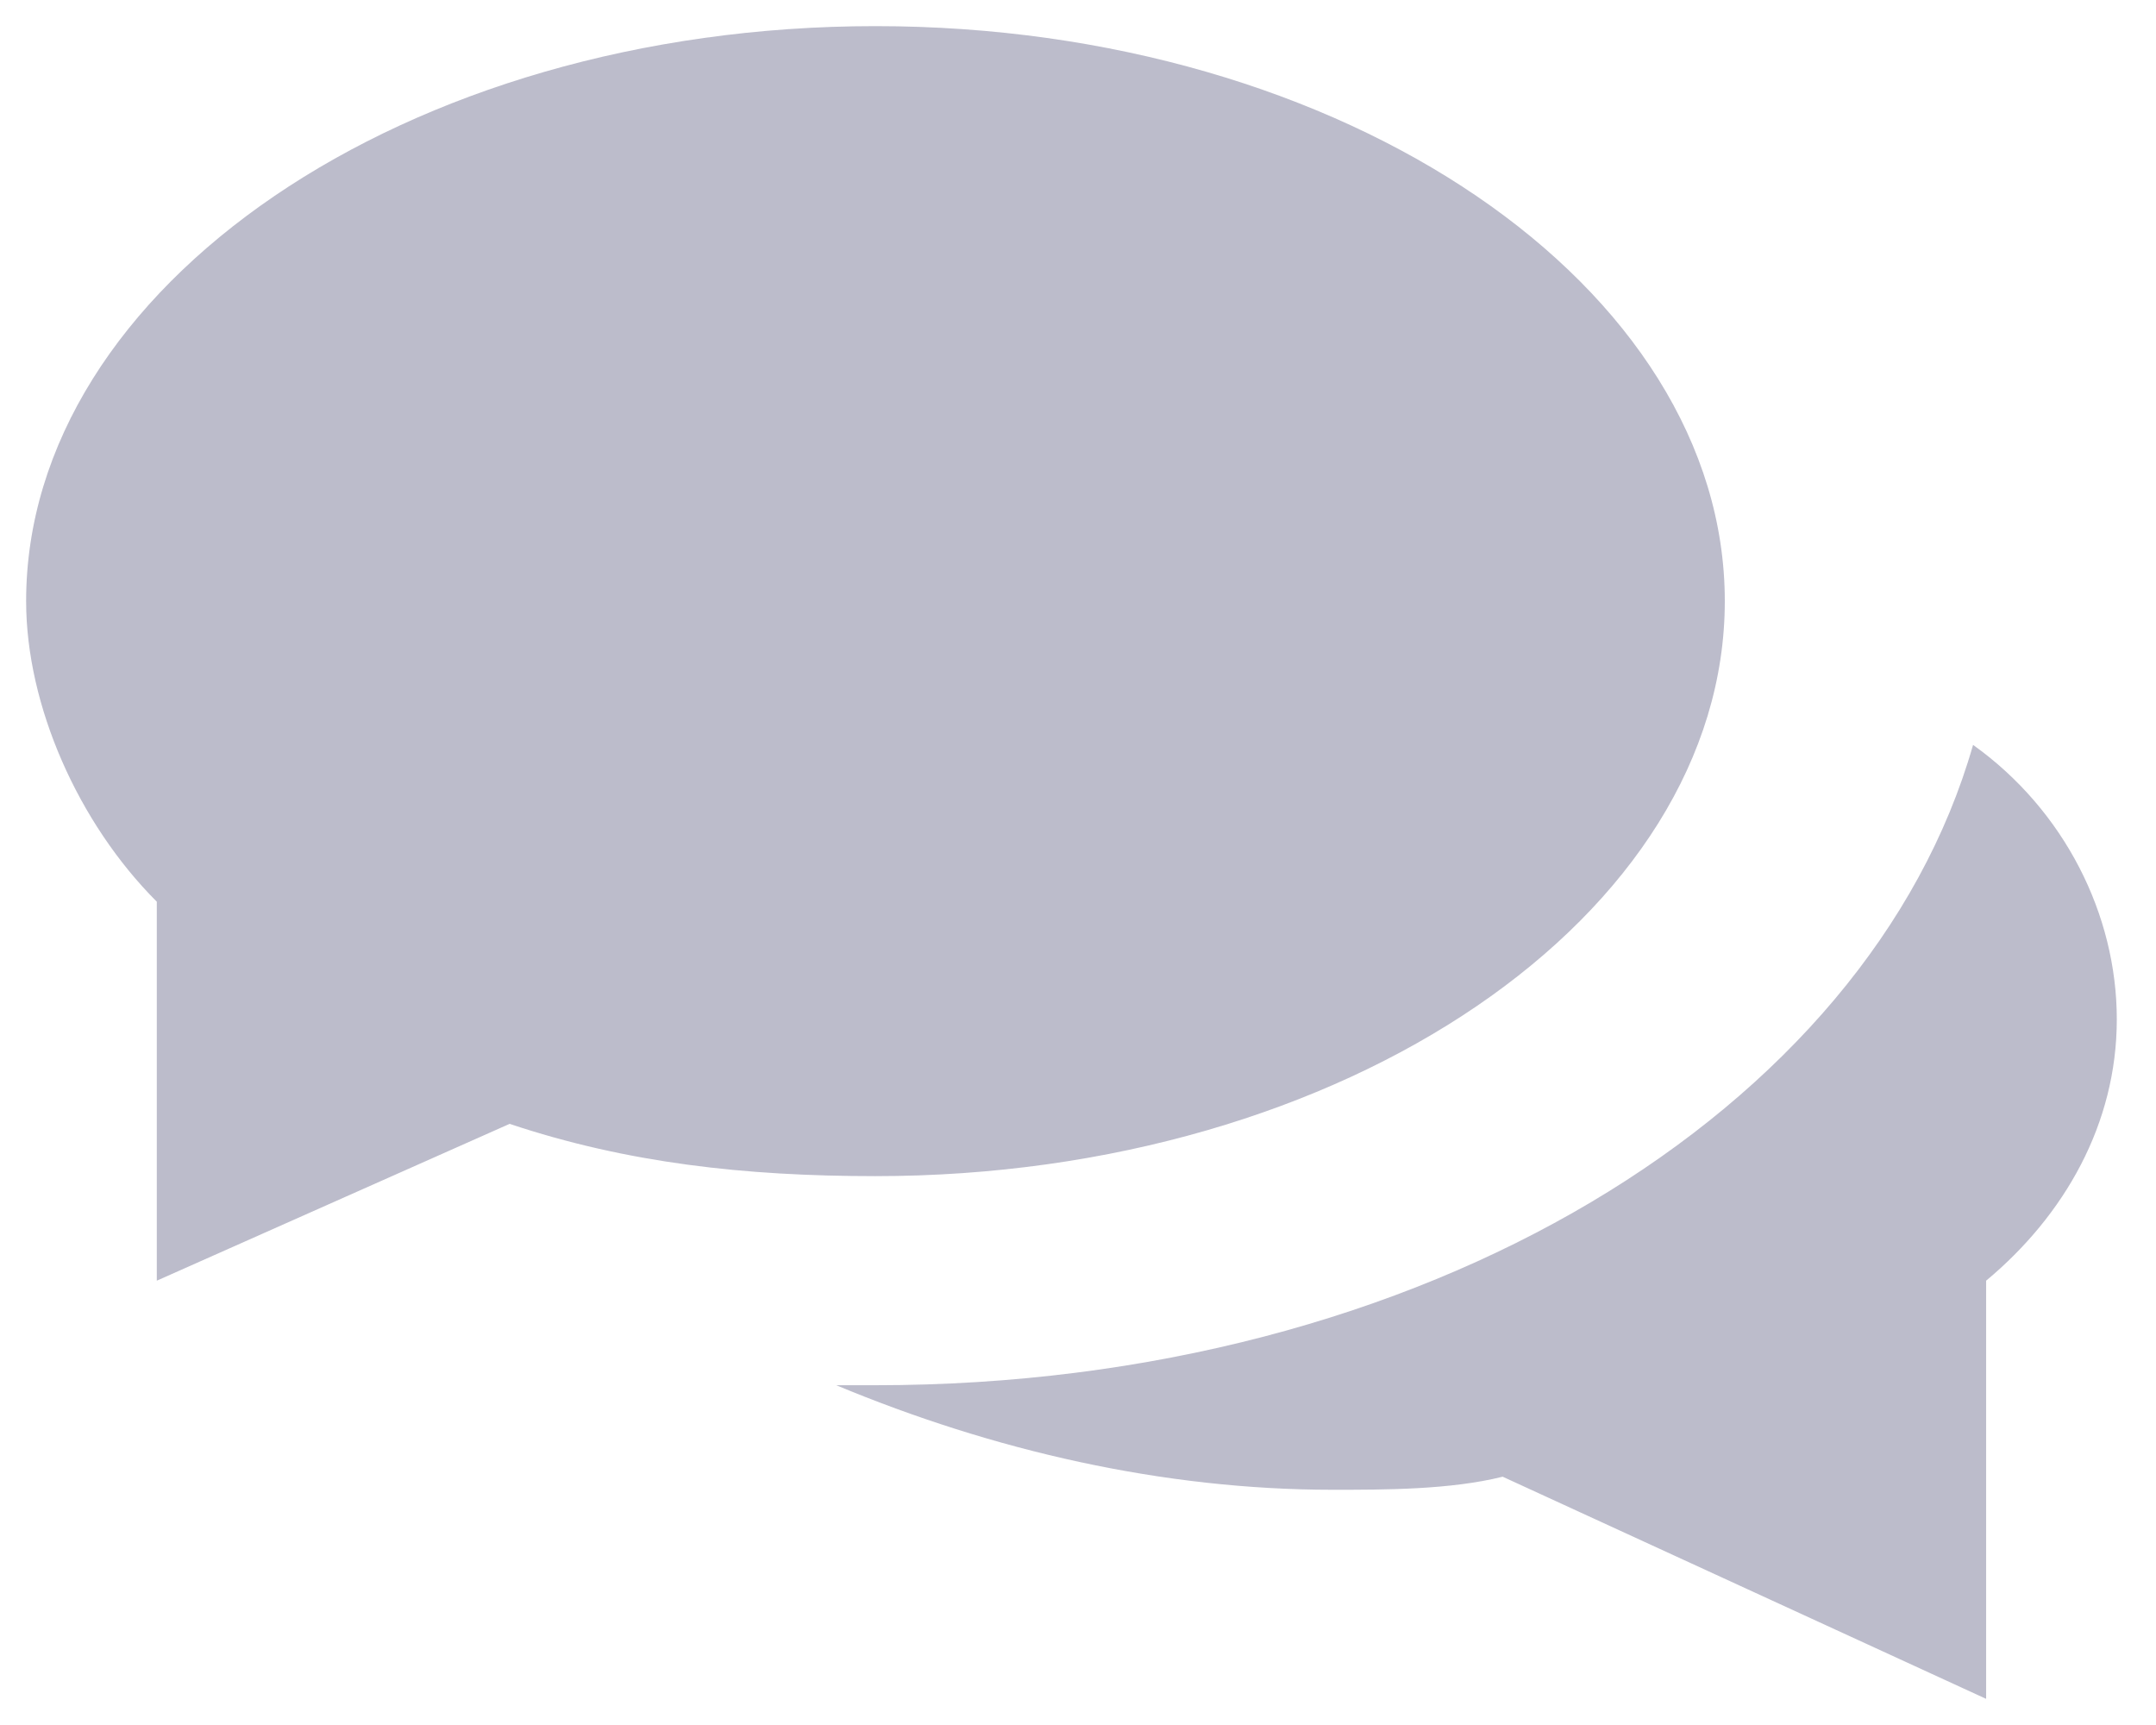 <?xml version="1.0" encoding="utf-8"?>
<!-- Generator: Adobe Illustrator 21.1.0, SVG Export Plug-In . SVG Version: 6.00 Build 0)  -->
<svg version="1.1" id="Layer_1" xmlns="http://www.w3.org/2000/svg" xmlns:xlink="http://www.w3.org/1999/xlink" x="0px" y="0px"
	 viewBox="0 0 16.5 13.2" style="enable-background:new 0 0 16.5 13.2;" xml:space="preserve">
<style type="text/css">
	.st0{fill:#BCBCCB;}
</style>
<path class="st0" d="M11.5,11.3c-0.4,0.1-0.9,0.1-1.3,0.1c-1.3,0-2.6-0.3-3.8-0.8c0.1,0,0.2,0,0.3,0c4.2,0,7.6-2.1,8.4-4.9
	c0.7,0.5,1.1,1.3,1.1,2.1s-0.4,1.5-1,2l0,0V13L11.5,11.3z M1.2,6.9c-0.6-0.6-1-1.5-1-2.3c0-2.4,2.9-4.4,6.5-4.4s6.5,2,6.5,4.4
	S10.3,9,6.7,9c-1,0-1.9-0.1-2.8-0.4L1.2,9.8V6.9z"/>
</svg>
